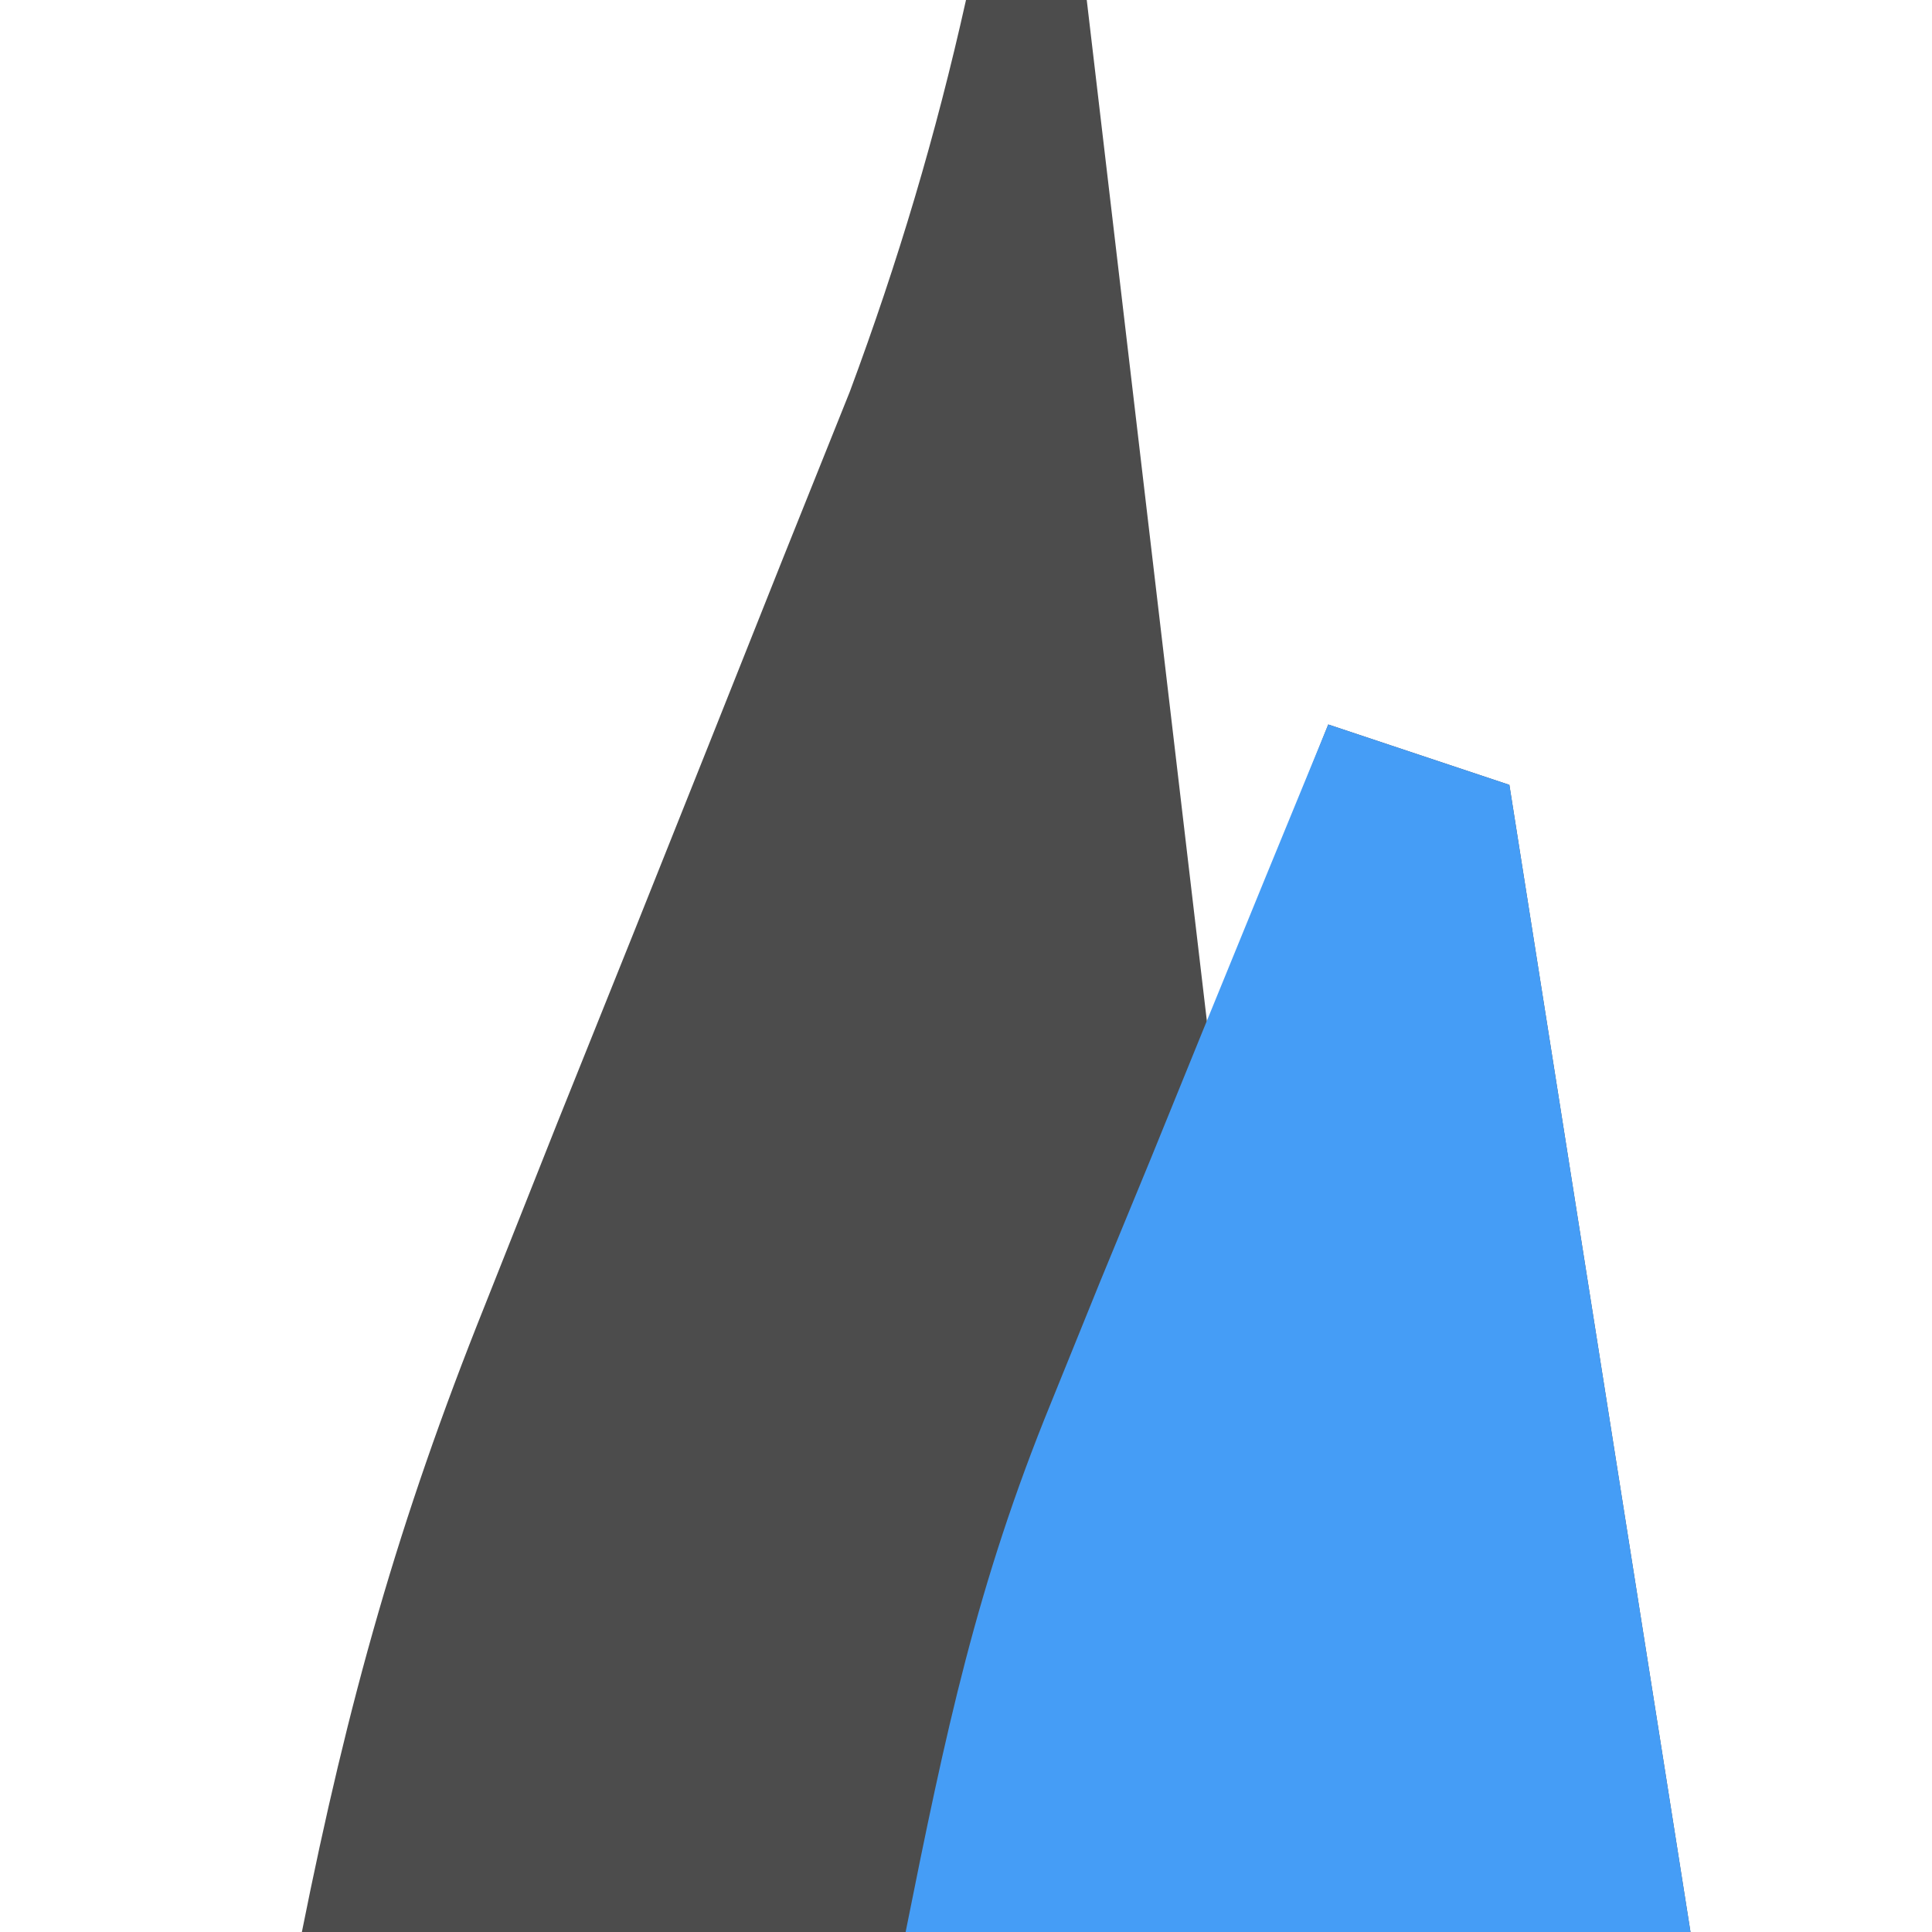 <?xml version="1.0" encoding="UTF-8"?>
<svg version="1.1" xmlns="http://www.w3.org/2000/svg" width="32" height="32">
<path d="M0 0 C0.66 0 1.32 0 2 0 C2.66 5.61 3.32 11.22 4 17 C4.66 15.35 5.32 13.7 6 12 C6.99 12.33 7.98 12.66 9 13 C9.99 19.27 10.98 25.54 12 32 C4.41 32 -3.18 32 -11 32 C-10.232 28.159 -9.401 25.194 -7.969 21.621 C-7.57 20.618 -7.172 19.614 -6.762 18.58 C-6.345 17.543 -5.929 16.506 -5.5 15.438 C-4.675 13.375 -3.852 11.311 -3.031 9.246 C-2.666 8.335 -2.3 7.424 -1.924 6.486 C-1.123 4.331 -0.5 2.241 0 0 Z " fill="#4C4C4C" transform="translate(16,0)"/>
<path d="M0 0 C0.99 0.33 1.98 0.66 3 1 C3.99 7.27 4.98 13.54 6 20 C1.71 20 -2.58 20 -7 20 C-6.335 16.677 -5.822 14.244 -4.59 11.23 C-4.322 10.57 -4.055 9.909 -3.779 9.229 C-3.502 8.555 -3.224 7.881 -2.938 7.188 C-2.515 6.148 -2.515 6.148 -2.084 5.088 C-1.393 3.39 -0.697 1.695 0 0 Z " fill="#459DF6" transform="translate(22,12)"/>
</svg>
